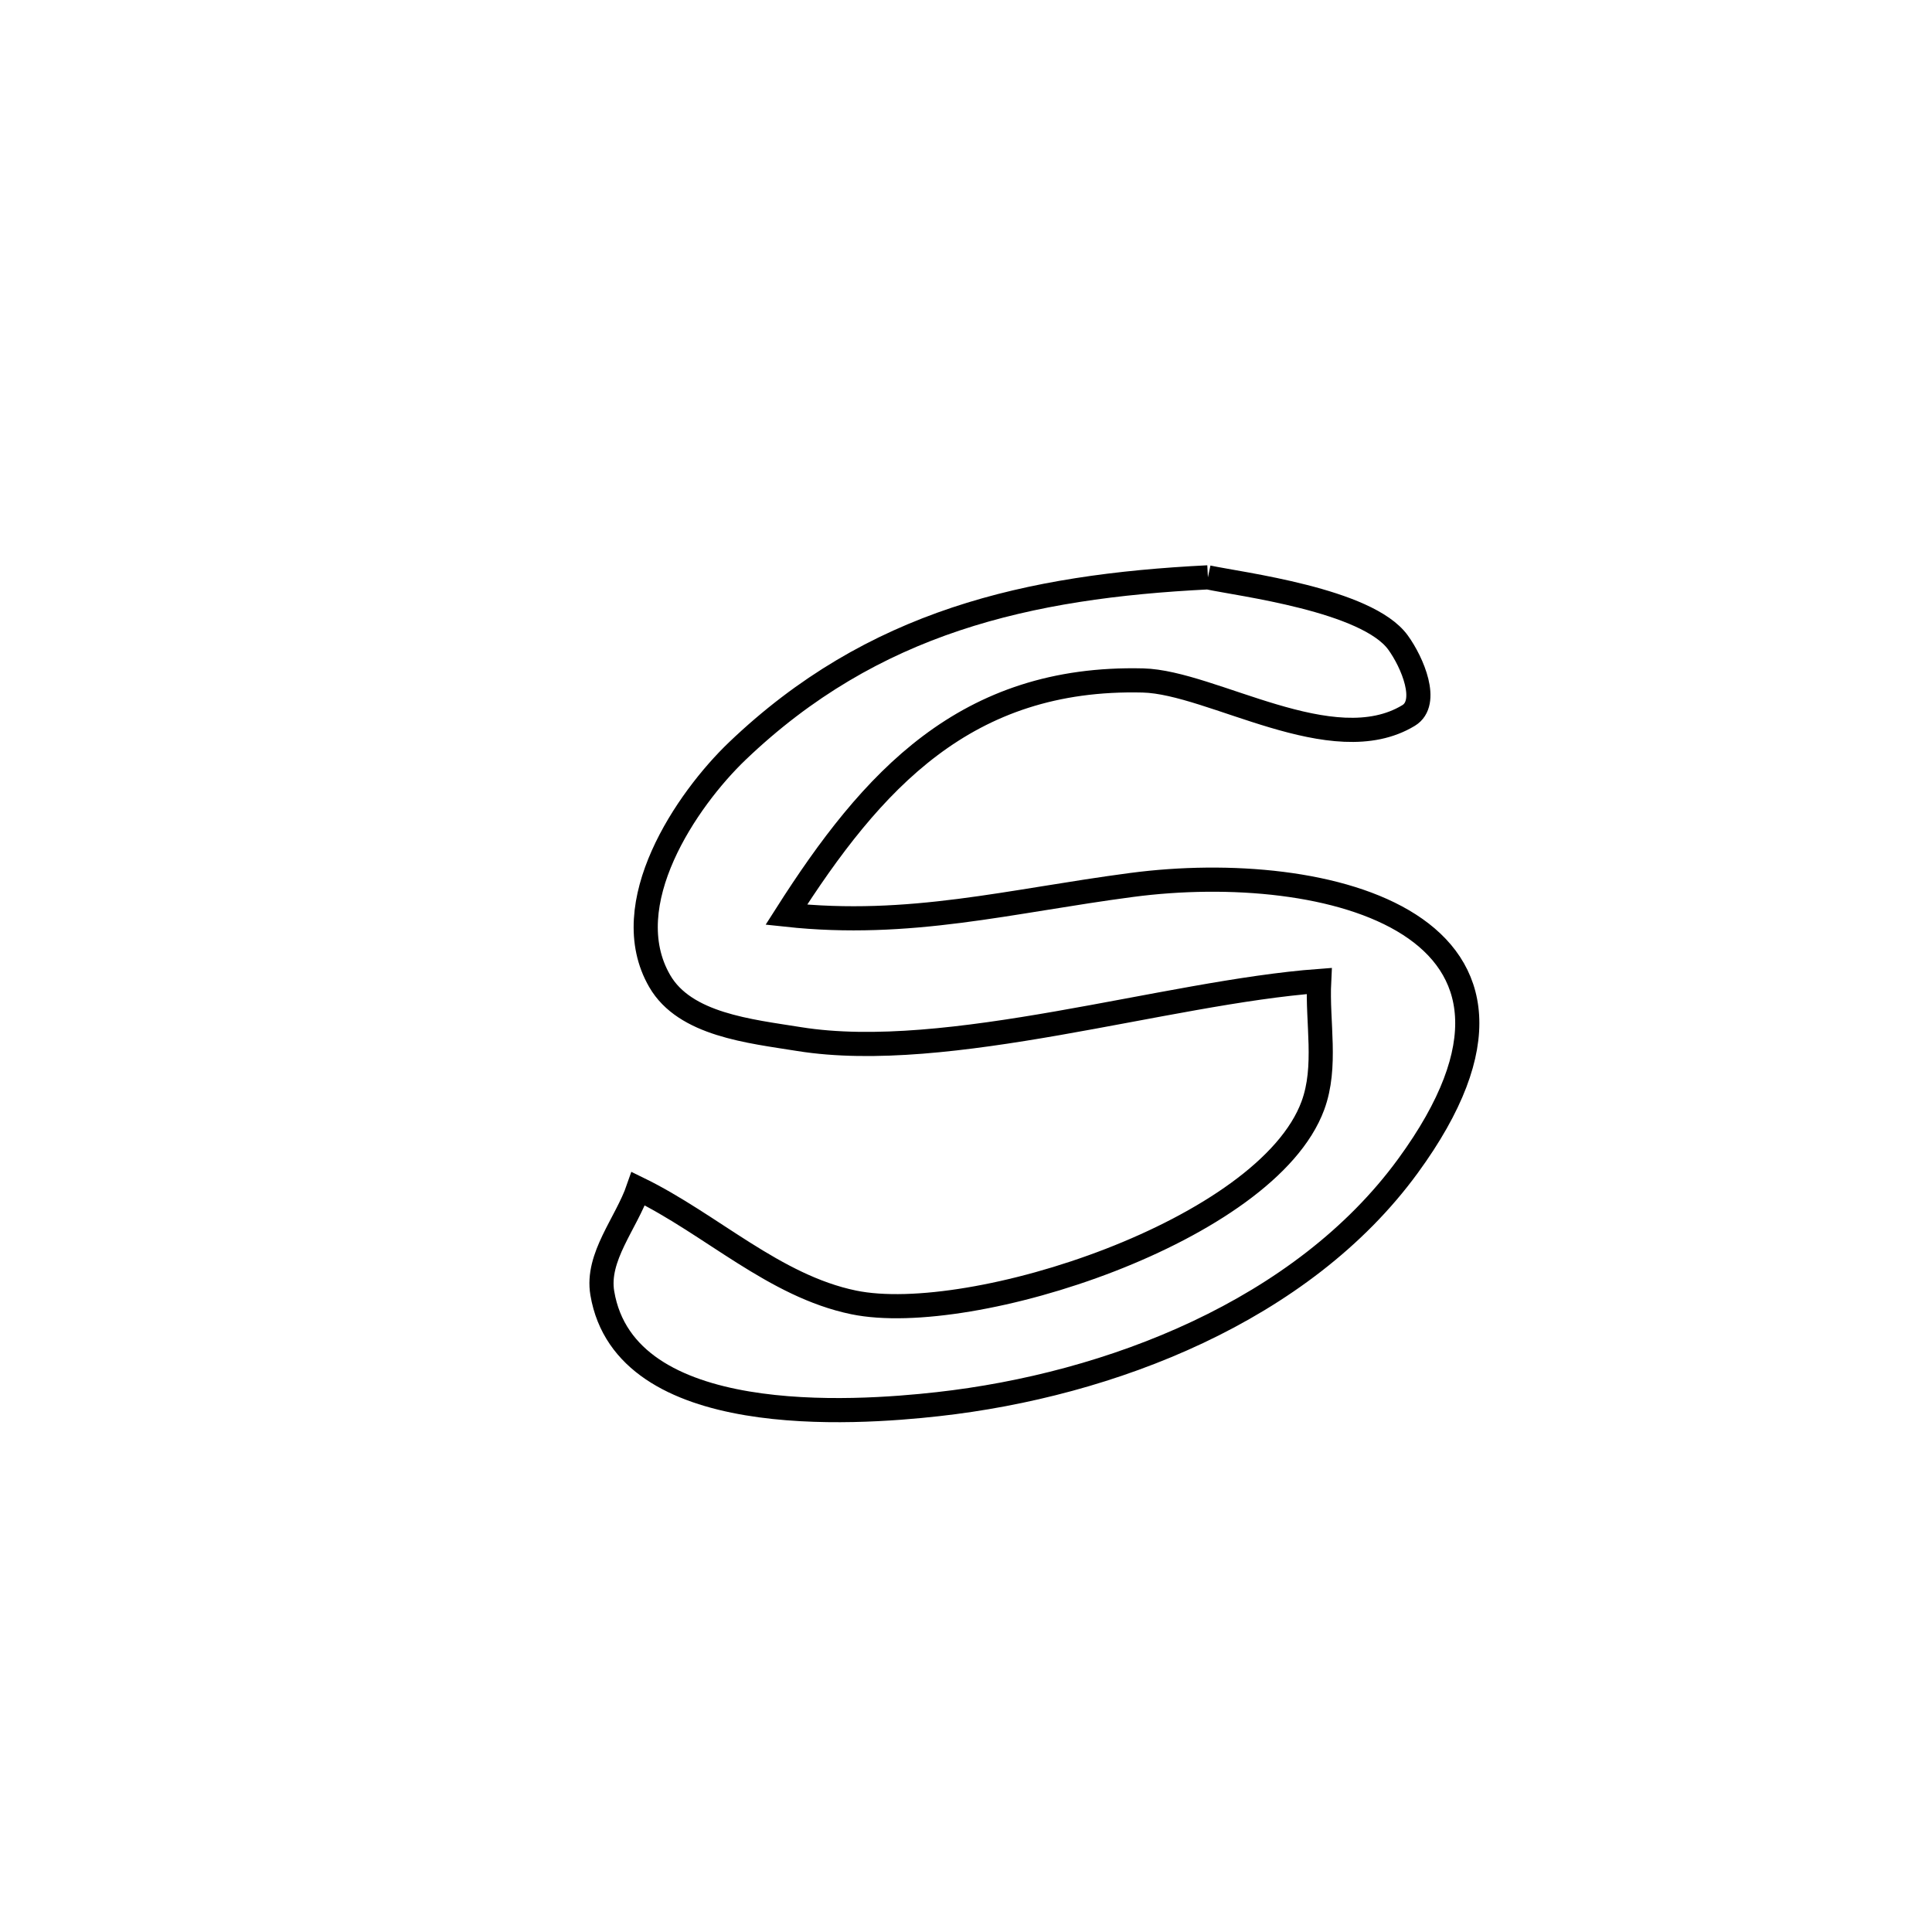 <svg xmlns="http://www.w3.org/2000/svg" viewBox="0.0 0.0 24.0 24.0" height="200px" width="200px"><path fill="none" stroke="black" stroke-width=".3" stroke-opacity="1.0"  filling="0" d="M15.005 7.172 L15.005 7.172 C15.404 7.258 16.982 7.45 17.367 7.982 C17.546 8.229 17.759 8.73 17.498 8.888 C16.553 9.461 15.059 8.475 14.199 8.453 C11.997 8.399 10.831 9.695 9.768 11.363 L9.768 11.363 C11.303 11.529 12.54 11.193 14.059 10.993 C16.473 10.675 19.697 11.462 17.49 14.484 C16.177 16.283 13.79 17.205 11.65 17.443 C10.604 17.56 7.767 17.758 7.482 16.064 C7.406 15.613 7.78 15.198 7.929 14.766 L7.929 14.766 C8.836 15.208 9.617 15.975 10.605 16.179 C12.067 16.481 15.735 15.291 16.309 13.734 C16.488 13.249 16.361 12.702 16.387 12.186 L16.387 12.186 C14.487 12.327 11.777 13.204 9.928 12.908 C9.311 12.809 8.508 12.729 8.195 12.187 C7.642 11.233 8.531 9.931 9.159 9.33 C10.841 7.722 12.766 7.284 15.005 7.172 L15.005 7.172"></path></svg>
